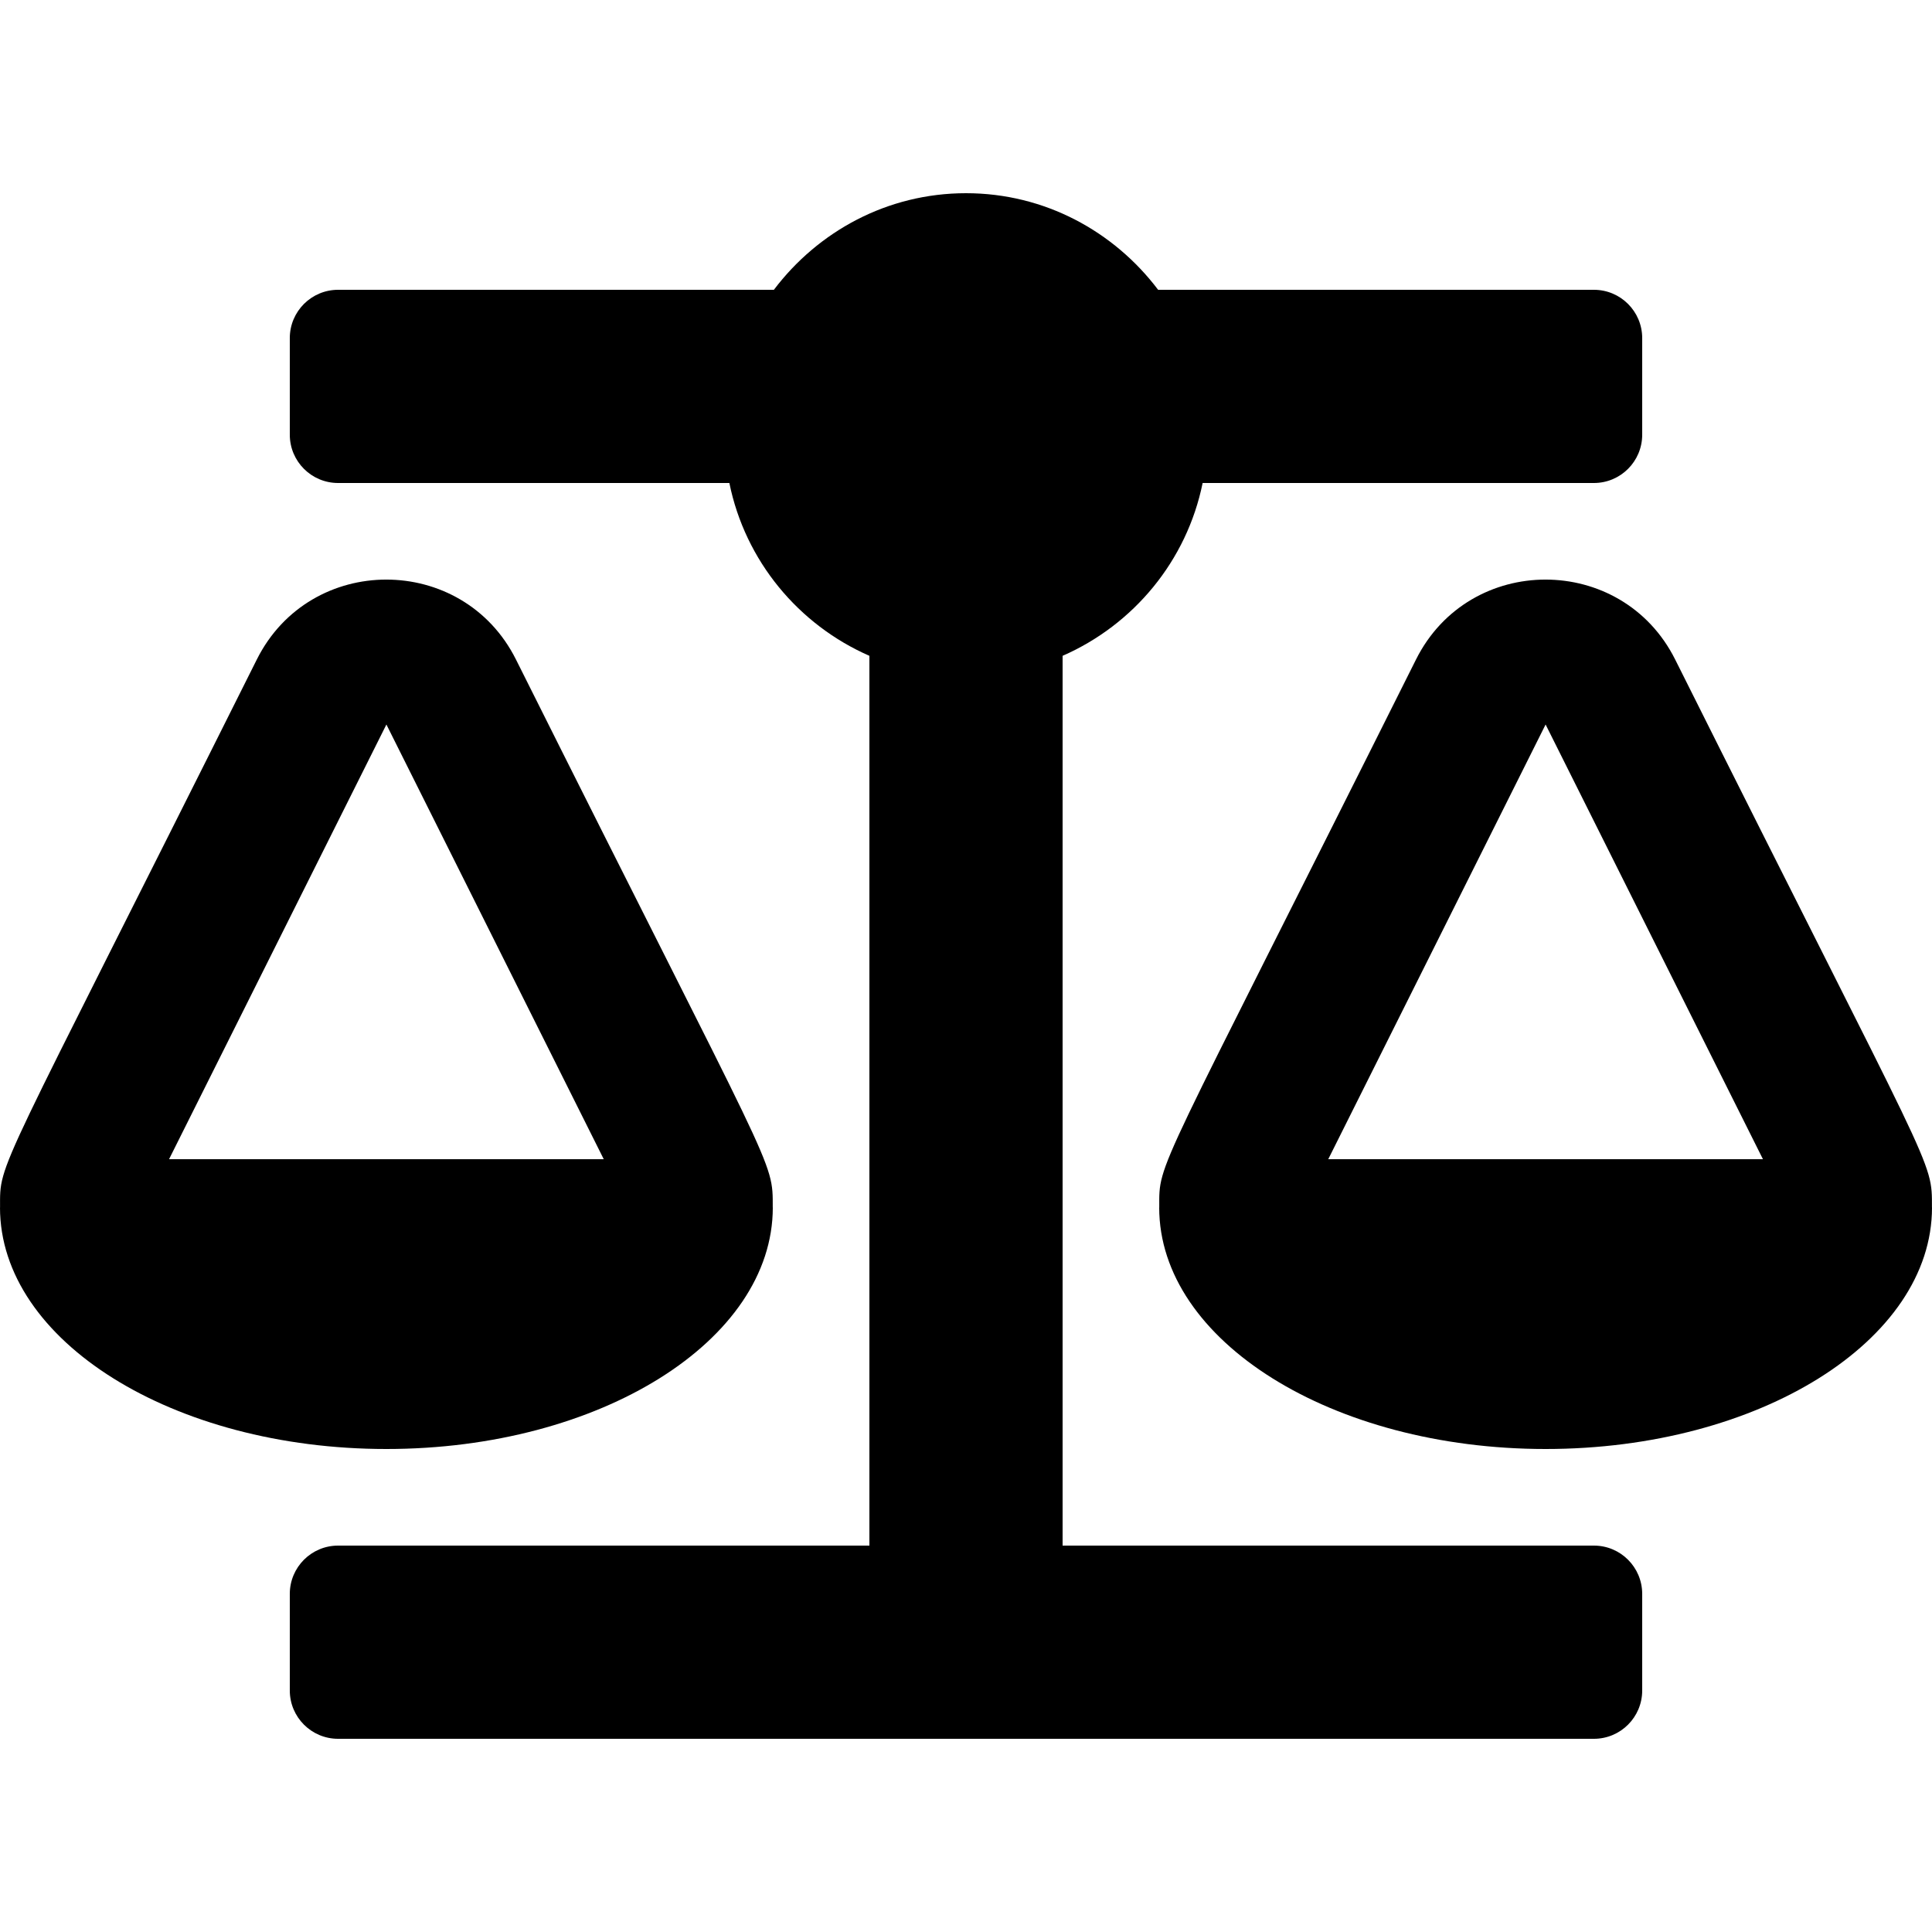 <?xml version="1.0" encoding="UTF-8" standalone="no"?>
<svg
   xmlns:dc="http://purl.org/dc/elements/1.1/"
   xmlns:cc="http://creativecommons.org/ns#"
   xmlns:rdf="http://www.w3.org/1999/02/22-rdf-syntax-ns#"
   xmlns:svg="http://www.w3.org/2000/svg"
   xmlns="http://www.w3.org/2000/svg"
   xmlns:sodipodi="http://sodipodi.sourceforge.net/DTD/sodipodi-0.dtd"
   xmlns:inkscape="http://www.inkscape.org/namespaces/inkscape"
   fill="currentColor"
   viewBox="0 0 100 100"
   version="1.1"
   id="svg2146"
   sodipodi:docname="license.svg"
   width="100"
   height="100"
   inkscape:version="1.0.1 (c497b03c, 2020-09-10)">
  <!--! Font Awesome Free 5.15.2 by @fontawesome - https://fontawesome.com License - https://fontawesome.com/license/free (Icons: CC BY 4.0, Fonts: SIL OFL 1.1, Code: MIT License) -->
  <defs
     id="defs2150" />
  <sodipodi:namedview
     pagecolor="#ffffff"
     bordercolor="#666666"
     borderopacity="1"
     objecttolerance="10"
     gridtolerance="10"
     guidetolerance="10"
     inkscape:pageopacity="0"
     inkscape:pageshadow="2"
     inkscape:window-width="1792"
     inkscape:window-height="1075"
     id="namedview2148"
     showgrid="false"
     inkscape:zoom="1.4355469"
     inkscape:cx="320"
     inkscape:cy="256"
     inkscape:window-x="0"
     inkscape:window-y="23"
     inkscape:window-maximized="0"
     inkscape:current-layer="svg2146" />
  <path
     fill="currentColor"
     d="m 40,62.5 h -0.003 c 0,-2.528 0.209,-1.364 -13.289,-28.361 -2.758,-5.514 -10.655,-5.525 -13.417,0 C -0.322,61.367 0.003,60.052 0.003,62.5 H 0 C 0,69.403 8.955,75 20,75 31.045,75 40,69.403 40,62.5 Z M 20,37.5 31.25,60 H 8.75 Z m 79.997,25 c 0,-2.528 0.209,-1.364 -13.289,-28.361 -2.758,-5.514 -10.655,-5.525 -13.417,0 C 59.678,61.367 60.003,60.052 60.003,62.5 H 60 c 0,6.903 8.955,12.5 20,12.5 11.045,0 20,-5.597 20,-12.5 z M 68.75,60 80,37.5 91.25,60 Z M 82.5,80 H 55 V 33.945 C 58.673,32.337 61.431,29.027 62.248,25 H 82.5 c 1.381,0 2.5,-1.119 2.5,-2.5 v -5 C 85,16.119 83.881,15 82.5,15 H 59.944 C 57.663,11.981 54.077,10 50,10 c -4.077,0 -7.662,1.981 -9.944,5 H 17.5 C 16.119,15 15,16.119 15,17.5 v 5 c 0,1.381 1.119,2.5 2.5,2.5 H 37.752 C 38.569,29.025 41.325,32.337 45,33.945 V 80 H 17.5 C 16.119,80 15,81.119 15,82.5 v 5 c 0,1.381 1.119,2.5 2.5,2.5 h 65 c 1.381,0 2.5,-1.119 2.5,-2.5 v -5 C 85,81.119 83.881,80 82.5,80 Z"
     id="path2144"
     style="stroke-width:0.156" />
</svg>
